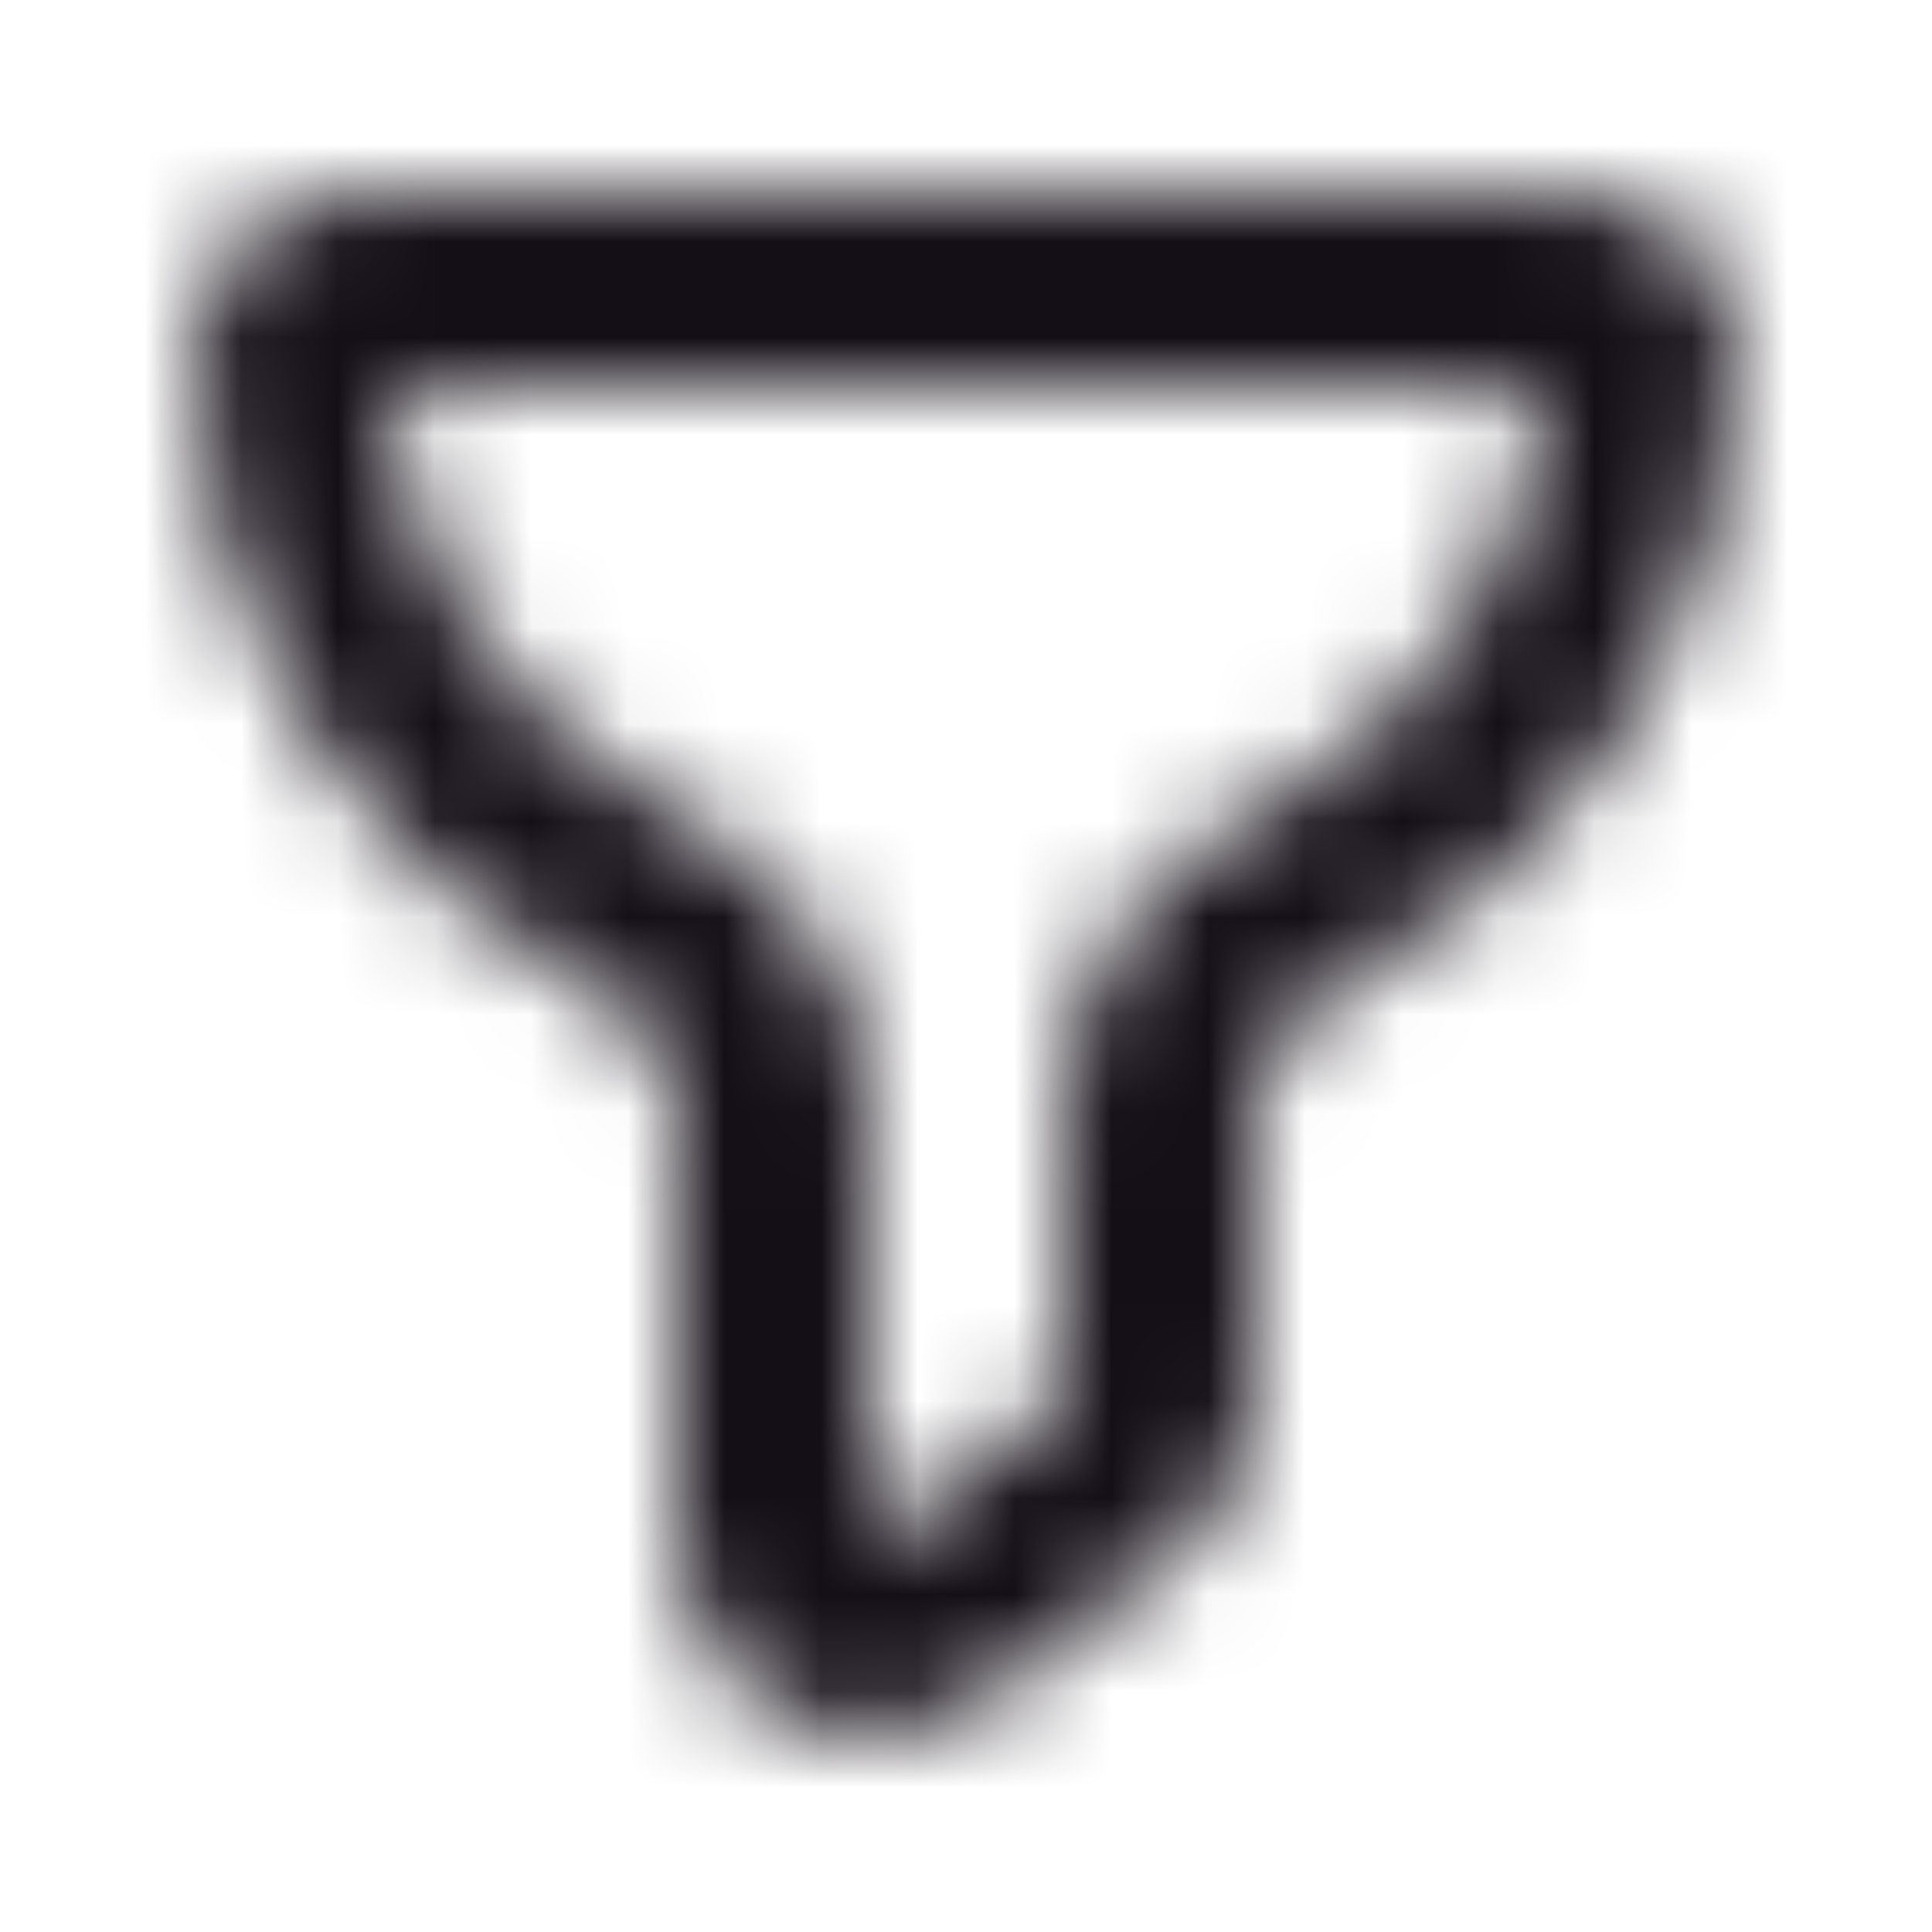 <svg width="20" height="20" viewBox="0 0 20 20" fill="none" xmlns="http://www.w3.org/2000/svg">
<mask id="mask0_1084_7278" style="mask-type:alpha" maskUnits="userSpaceOnUse" x="2" y="2" width="16" height="17">
<path d="M3.538 3C3.241 3 3 3.241 3 3.539C3 6.049 4.426 8.224 6.511 9.298C7.339 9.724 8 10.503 8 11.434V15.997C8 16.826 8.949 17.296 9.607 16.793L11.607 15.262C11.855 15.073 12 14.779 12 14.467V11.434C12 10.503 12.661 9.724 13.489 9.298C15.574 8.224 17 6.049 17 3.539C17 3.241 16.759 3 16.462 3H3.538Z" stroke="black" stroke-width="2"/>
</mask>
<g mask="url(#mask0_1084_7278)">
<rect width="20" height="20" fill="#140E17"/>
</g>
</svg>
